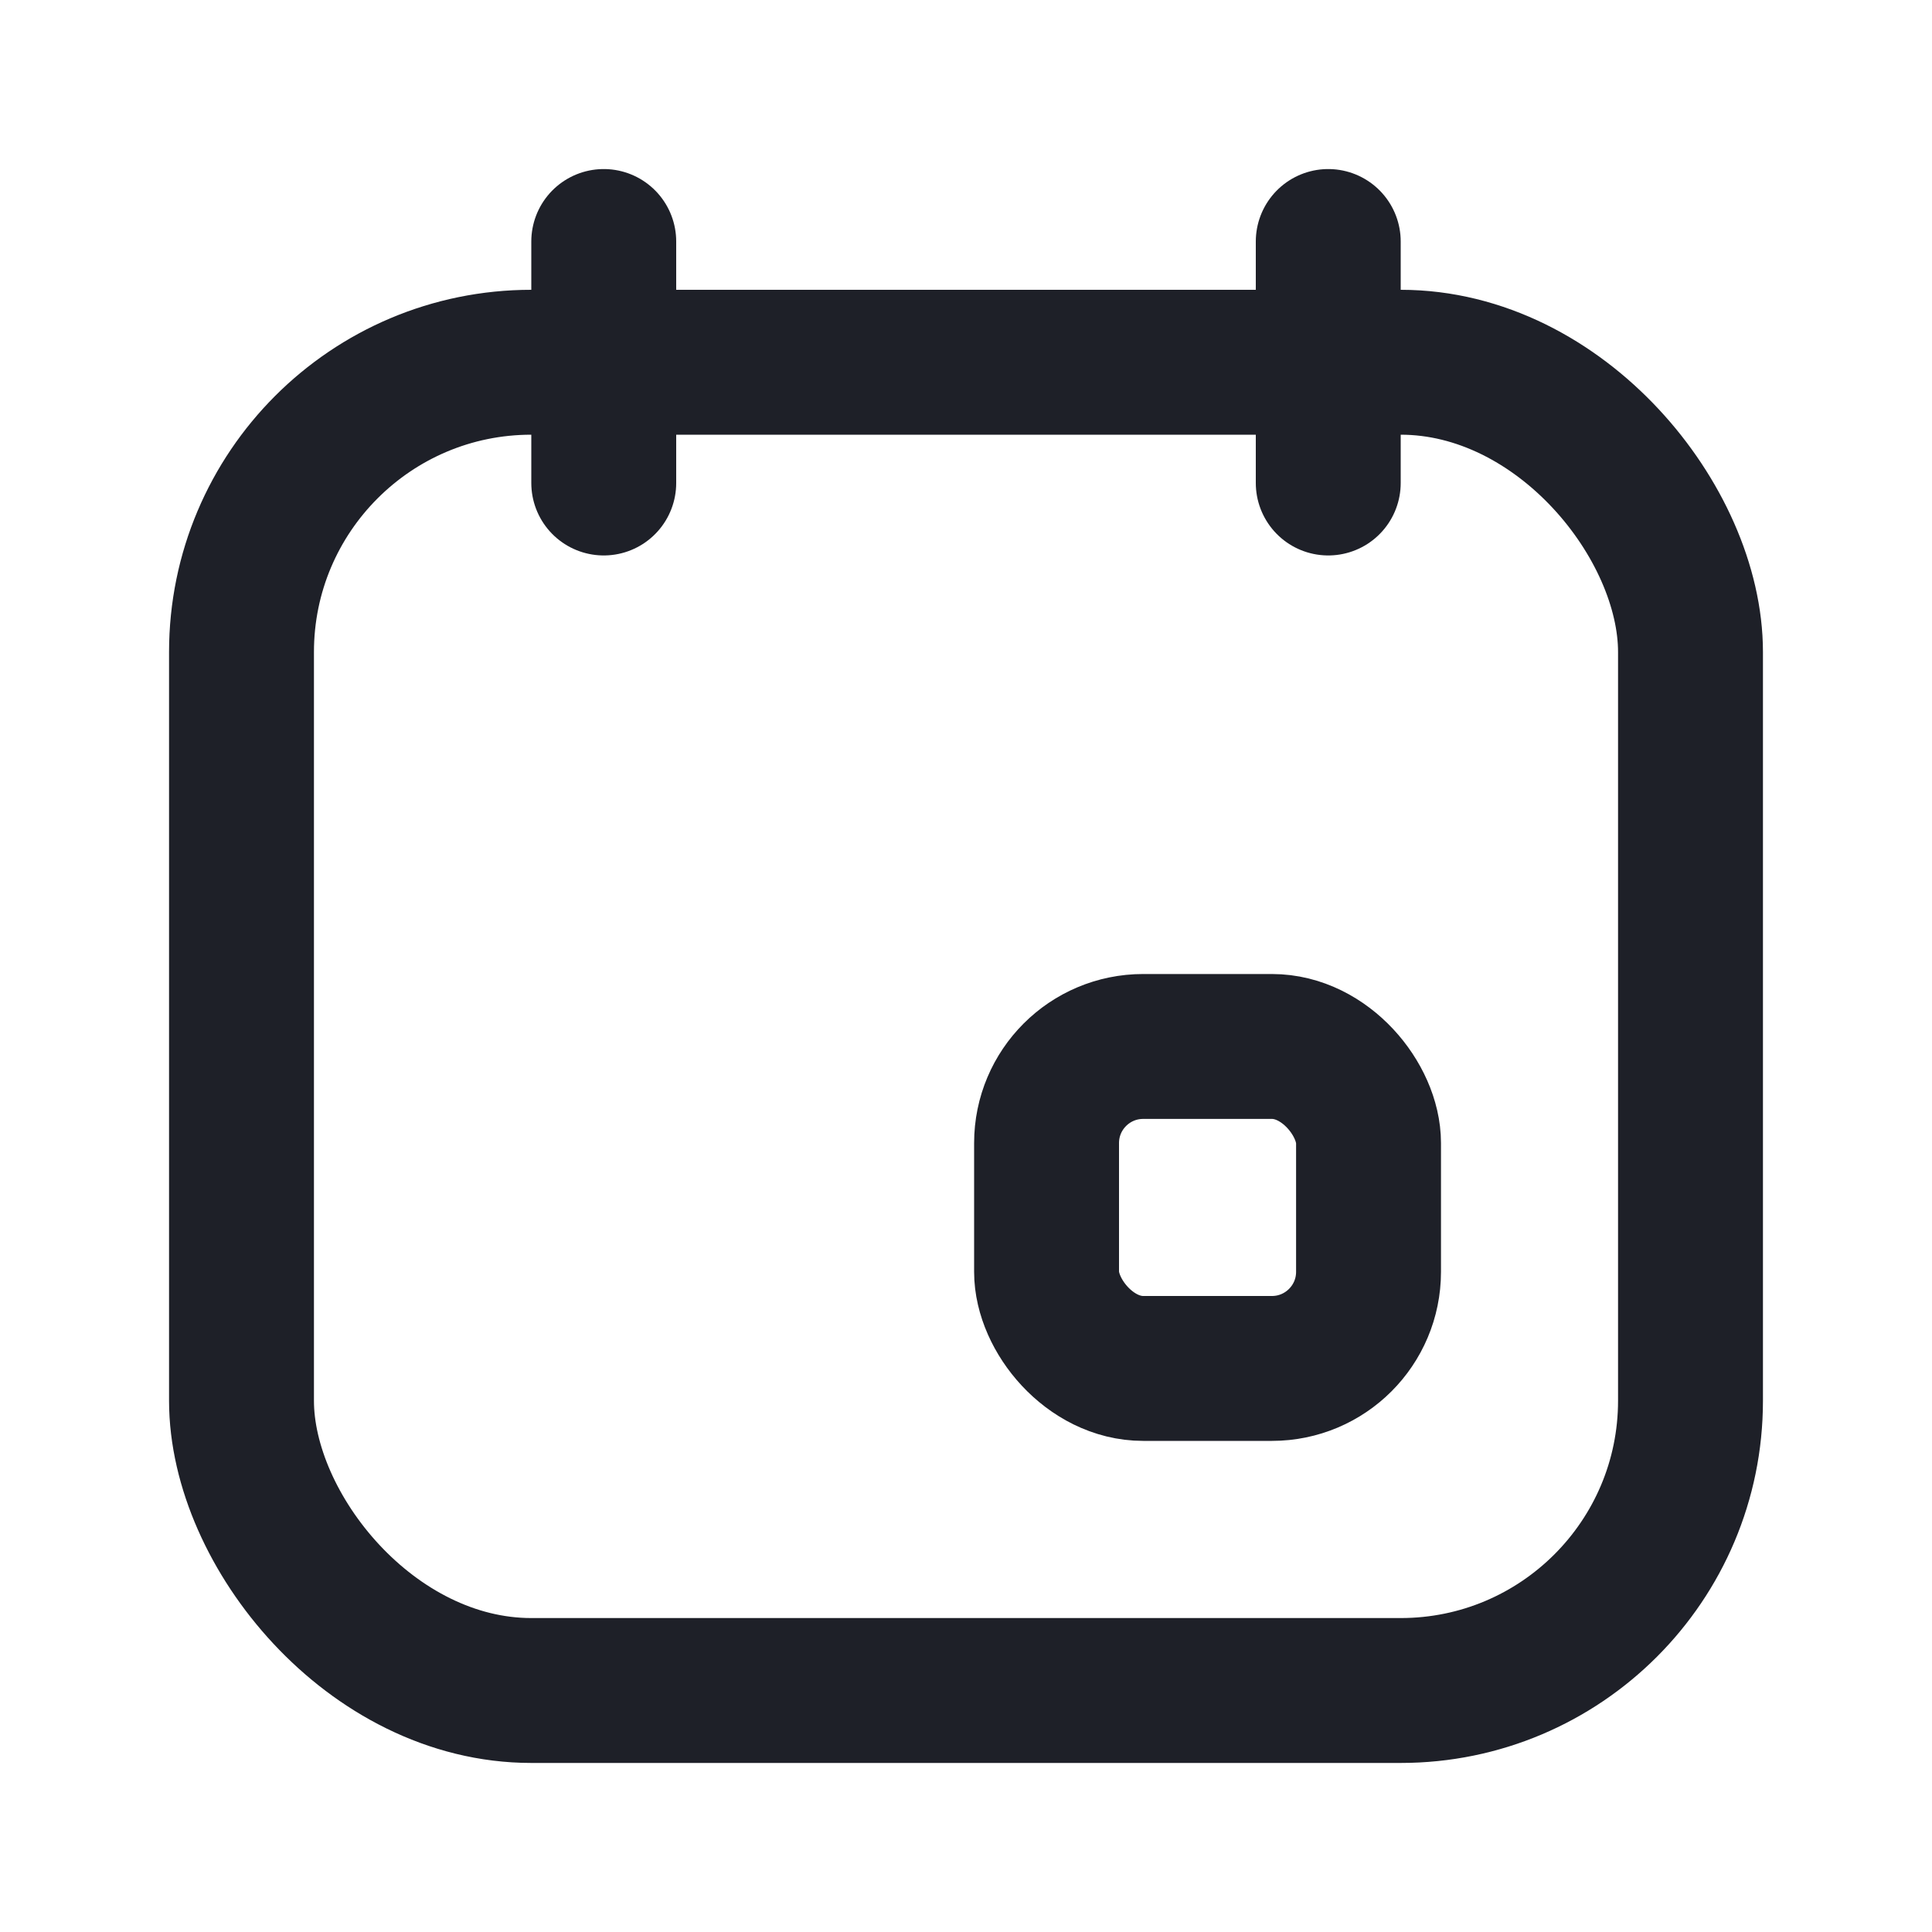 <svg width="20" height="20" viewBox="0 0 20 20" fill="none" xmlns="http://www.w3.org/2000/svg">
<path d="M6.25 2.5V5" stroke="#1E2028" stroke-width="1.5" stroke-linecap="round" stroke-linejoin="round"/>
<path d="M13.75 2.5V5" stroke="#1E2028" stroke-width="1.5" stroke-linecap="round" stroke-linejoin="round"/>
<rect x="2.5" y="3.75" width="15" height="13.75" rx="3" stroke="#1E2028" stroke-width="1.5" stroke-linecap="round" stroke-linejoin="round"/>
<rect x="10.834" y="10.833" width="3.333" height="3.333" rx="1" stroke="#1E2028" stroke-width="1.5" stroke-linecap="round" stroke-linejoin="round"/>
</svg>
